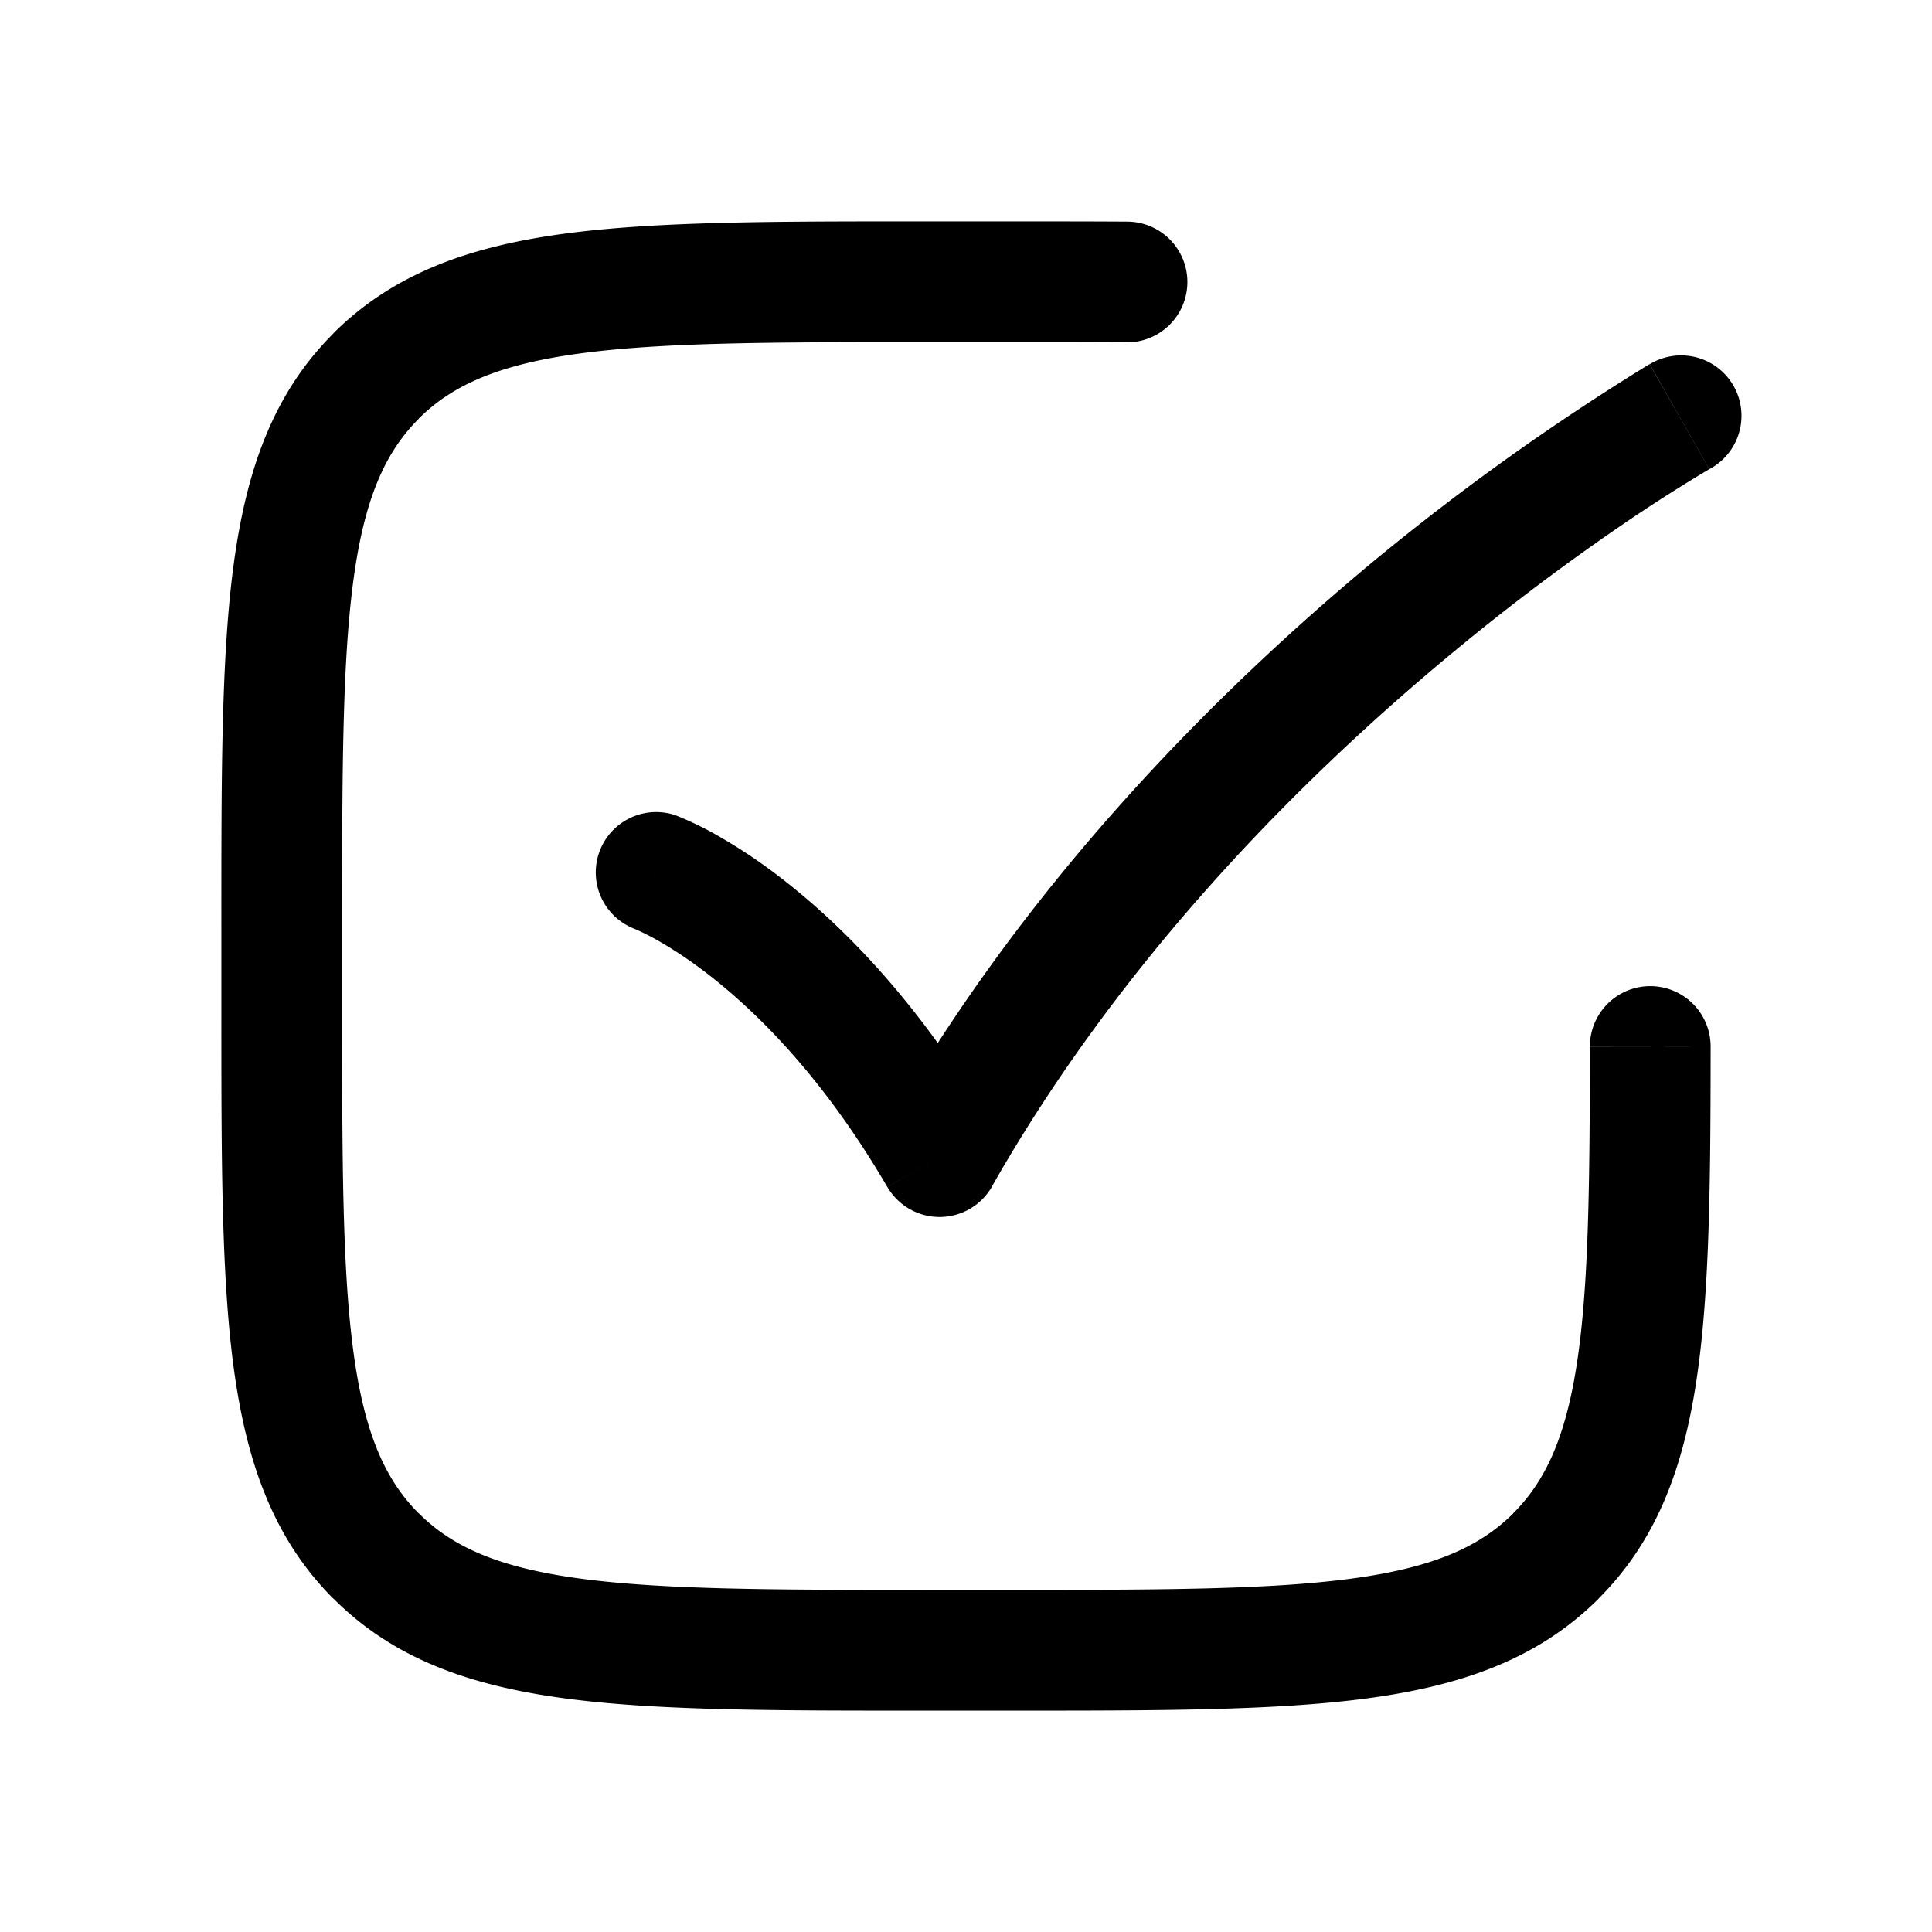 <svg xmlns="http://www.w3.org/2000/svg" width="24" height="24" viewbox="0 0 24 24" fill="none">
    <path fill="currentColor" d="M8.39 10.127a.75.75 0 0 0-.508 1.411zm3.281 4.241-.647.378a.75.75 0 0 0 1.3-.008zm9.563-8.54a.75.75 0 1 0-.74-1.304zm-1.906 13.5.53.53zM13.995 4.253a.75.75 0 1 0 .01-1.5zm7.255 8.748a.75.75 0 0 0-1.5-.002zM8.136 10.833l-.255.705h-.002l-.002-.001-.002-.001.004.001.037.016c.038.017.1.046.183.09.166.09.415.24.717.475.602.47 1.422 1.281 2.207 2.628l1.296-.756c-.885-1.517-1.834-2.473-2.581-3.055a6.61 6.61 0 0 0-.93-.614 4.231 4.231 0 0 0-.4-.187l-.01-.004a.075.075 0 0 1-.006-.002H8.39s-.001-.001-.255.705m4.188 3.905c1.604-2.826 3.83-5.057 5.671-6.588a28.454 28.454 0 0 1 2.318-1.74 20.567 20.567 0 0 1 .91-.575l.01-.006.001-.001-.37-.652-.371-.652h-.002a29.976 29.976 0 0 0-3.455 2.471c-1.923 1.6-4.293 3.965-6.017 7.003zM11.5 4.25h1v-1.5h-1zm1 15.5h-1v1.5h1zM4.25 12.5v-1h-1.5v1zm7.25 7.25c-1.907 0-3.261-.002-4.29-.14-1.005-.135-1.585-.389-2.008-.812l-1.06 1.06c.748.75 1.697 1.081 2.869 1.239 1.15.155 2.625.153 4.489.153zM2.75 12.5c0 1.864-.002 3.338.153 4.489.158 1.172.49 2.121 1.238 2.87l1.06-1.06c-.422-.424-.676-1.004-.811-2.01-.138-1.028-.14-2.382-.14-4.289zm9.75 8.75c1.864 0 3.338.002 4.489-.153 1.172-.158 2.121-.49 2.87-1.238l-1.06-1.06c-.424.422-1.004.676-2.01.811-1.028.138-2.382.14-4.289.14zm-1-18.5c-1.864 0-3.338-.002-4.489.153-1.172.158-2.121.49-2.87 1.238l1.06 1.06c.424-.422 1.004-.676 2.01-.811 1.028-.138 2.382-.14 4.289-.14zM4.25 11.5c0-1.907.002-3.261.14-4.29.135-1.005.389-1.585.812-2.008l-1.06-1.06c-.75.748-1.081 1.697-1.239 2.869-.155 1.15-.153 2.625-.153 4.489zm8.25-7.25c.538 0 1.034 0 1.495.003l.01-1.5c-.467-.003-.969-.003-1.505-.003zM19.75 13c-.001 1.735-.016 2.977-.159 3.923-.14.924-.388 1.47-.793 1.875l1.06 1.06c.715-.713 1.05-1.61 1.216-2.711.163-1.08.175-2.442.176-4.146z"/>
</svg>